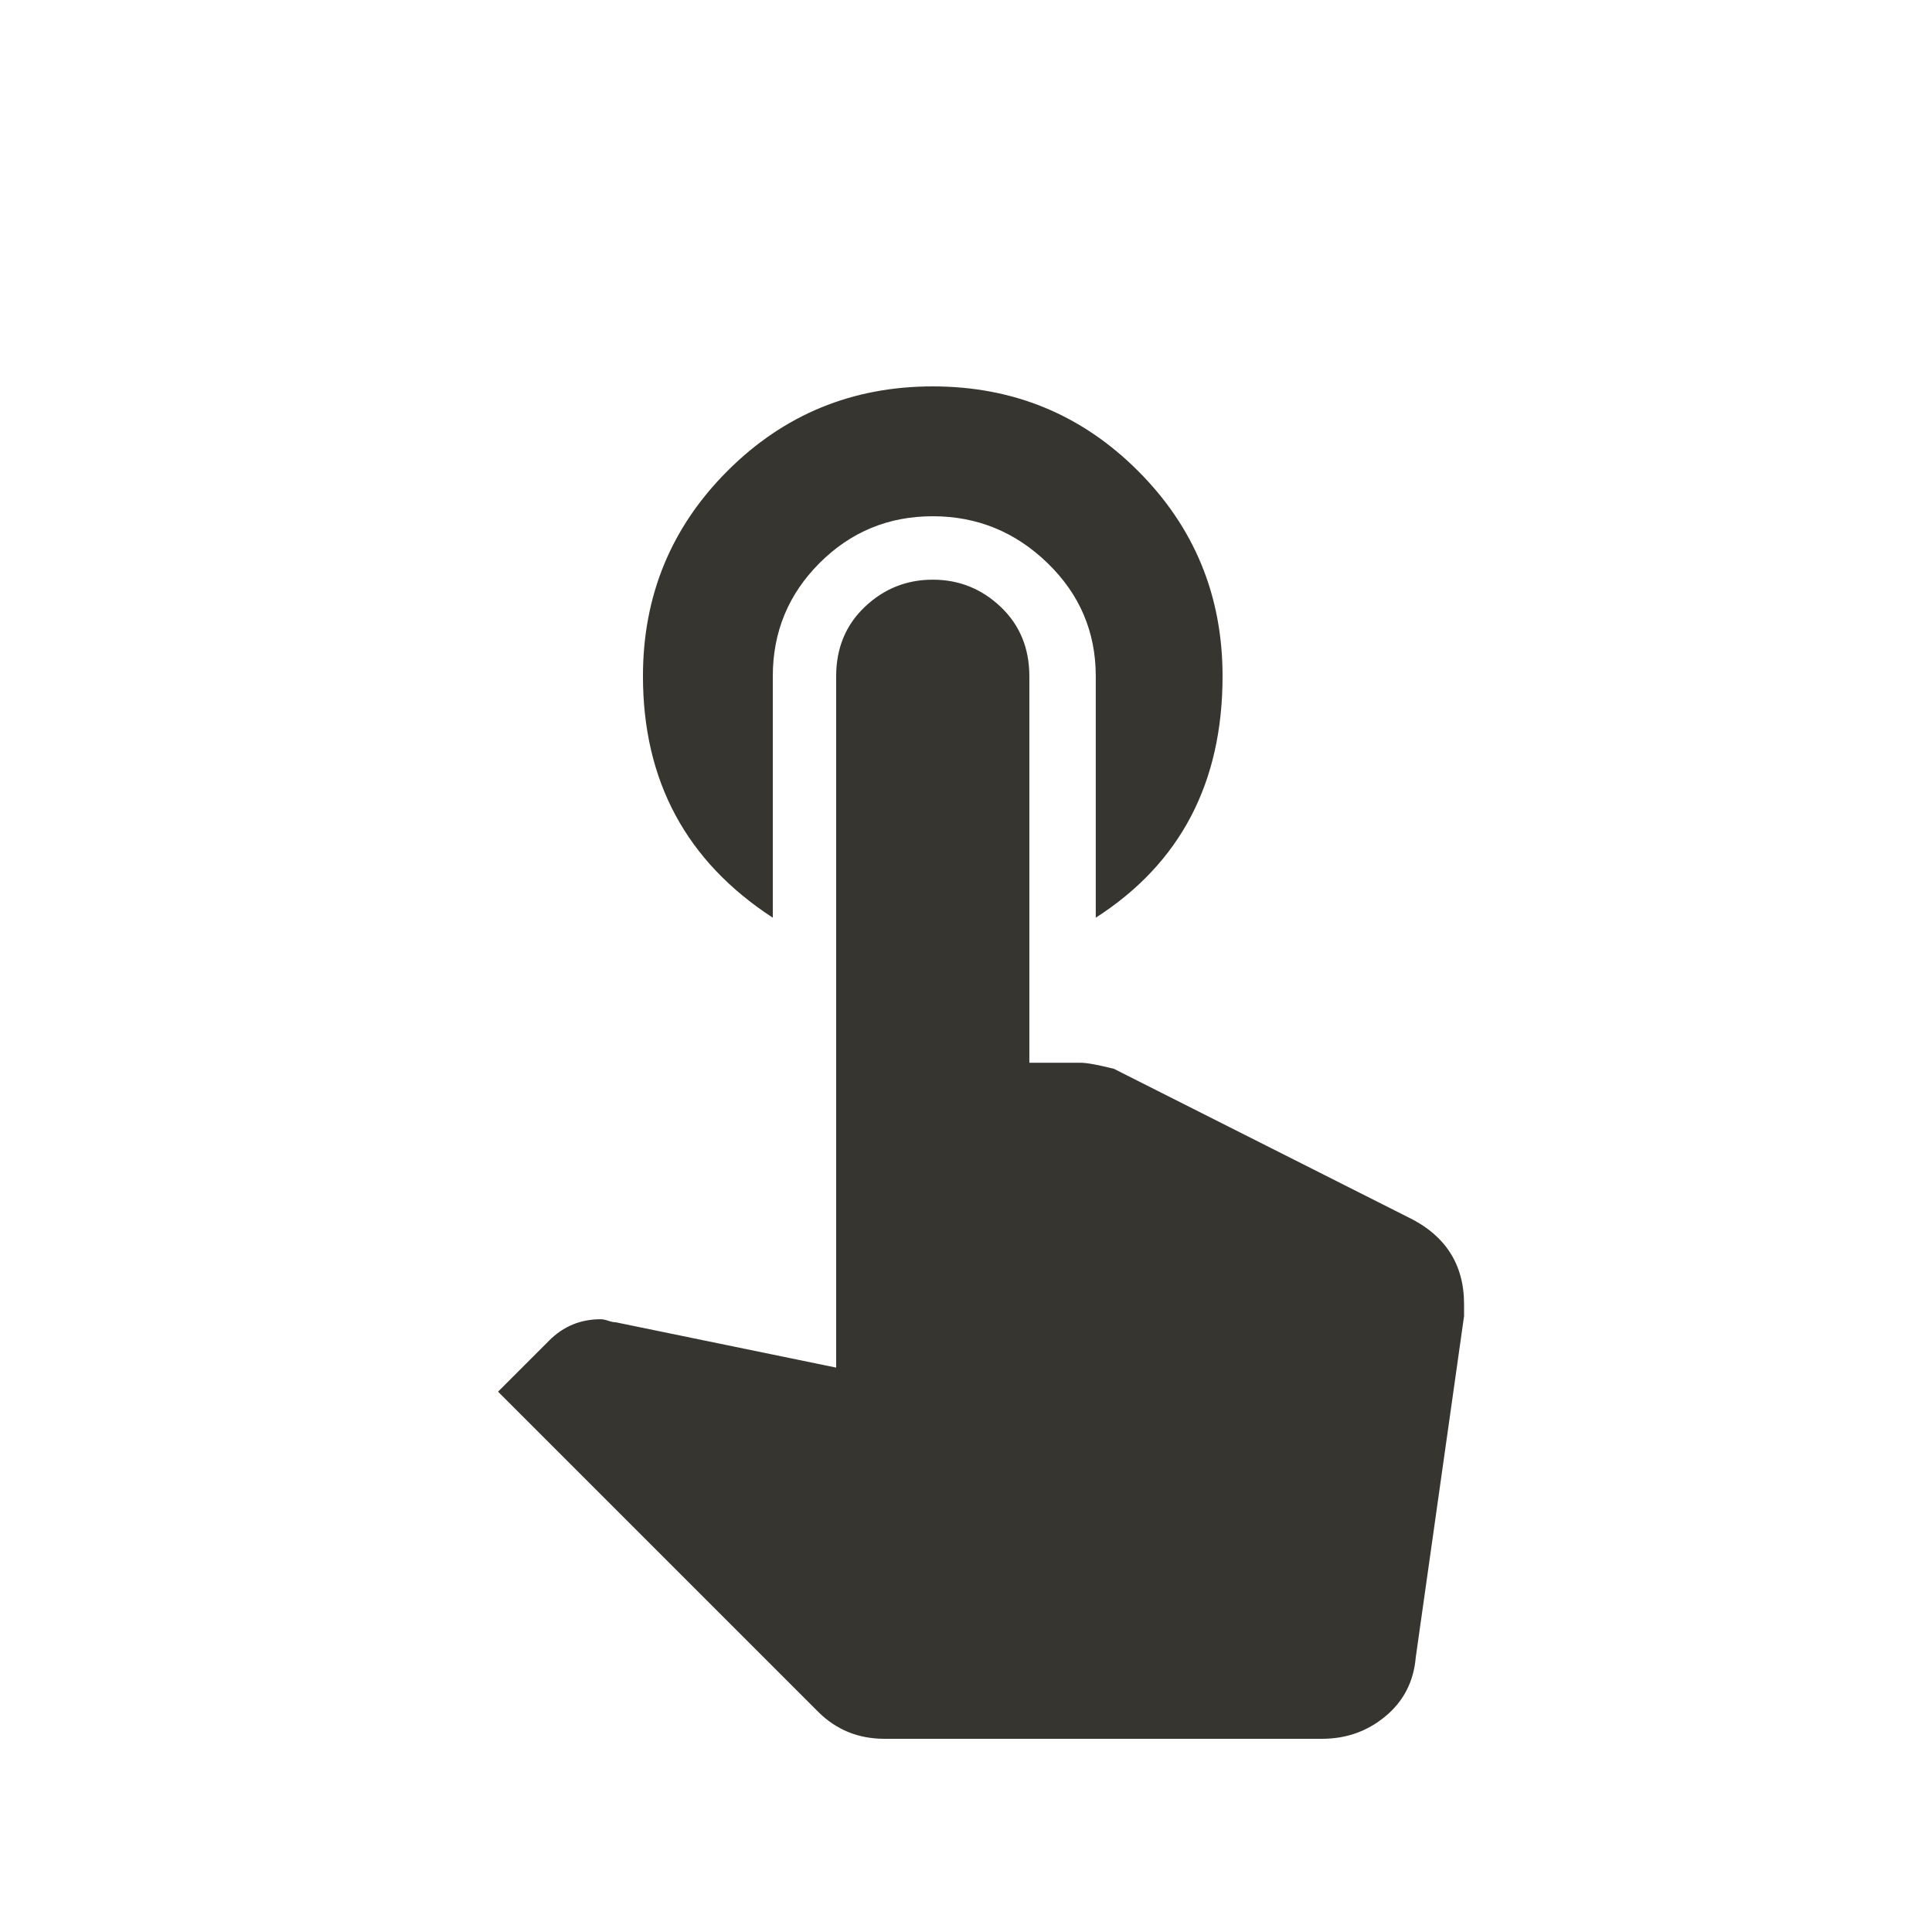 <!-- Generated by IcoMoon.io -->
<svg version="1.1" xmlns="http://www.w3.org/2000/svg" width="24" height="24" viewBox="0 0 24 24">
<title>touch_app</title>
<path fill="#37352f" d="M17.475 15.112q0.712 0.338 0.712 1.088v0.15l-0.6 4.238q-0.038 0.45-0.375 0.731t-0.788 0.281h-5.437q-0.488 0-0.825-0.337l-3.975-3.975 0.637-0.637q0.263-0.263 0.638-0.263 0.038 0 0.094 0.019t0.094 0.019l2.737 0.563v-8.587q0-0.525 0.356-0.863t0.844-0.338 0.844 0.338 0.356 0.863v4.8h0.637q0.113 0 0.413 0.075zM9.6 11.4q-1.613-1.050-1.613-3 0-1.5 1.050-2.55t2.55-1.050 2.55 1.050 1.050 2.55q0 1.988-1.575 3v-3q0-0.825-0.6-1.406t-1.425-0.581-1.406 0.581-0.581 1.406v3z"></path>
</svg>
